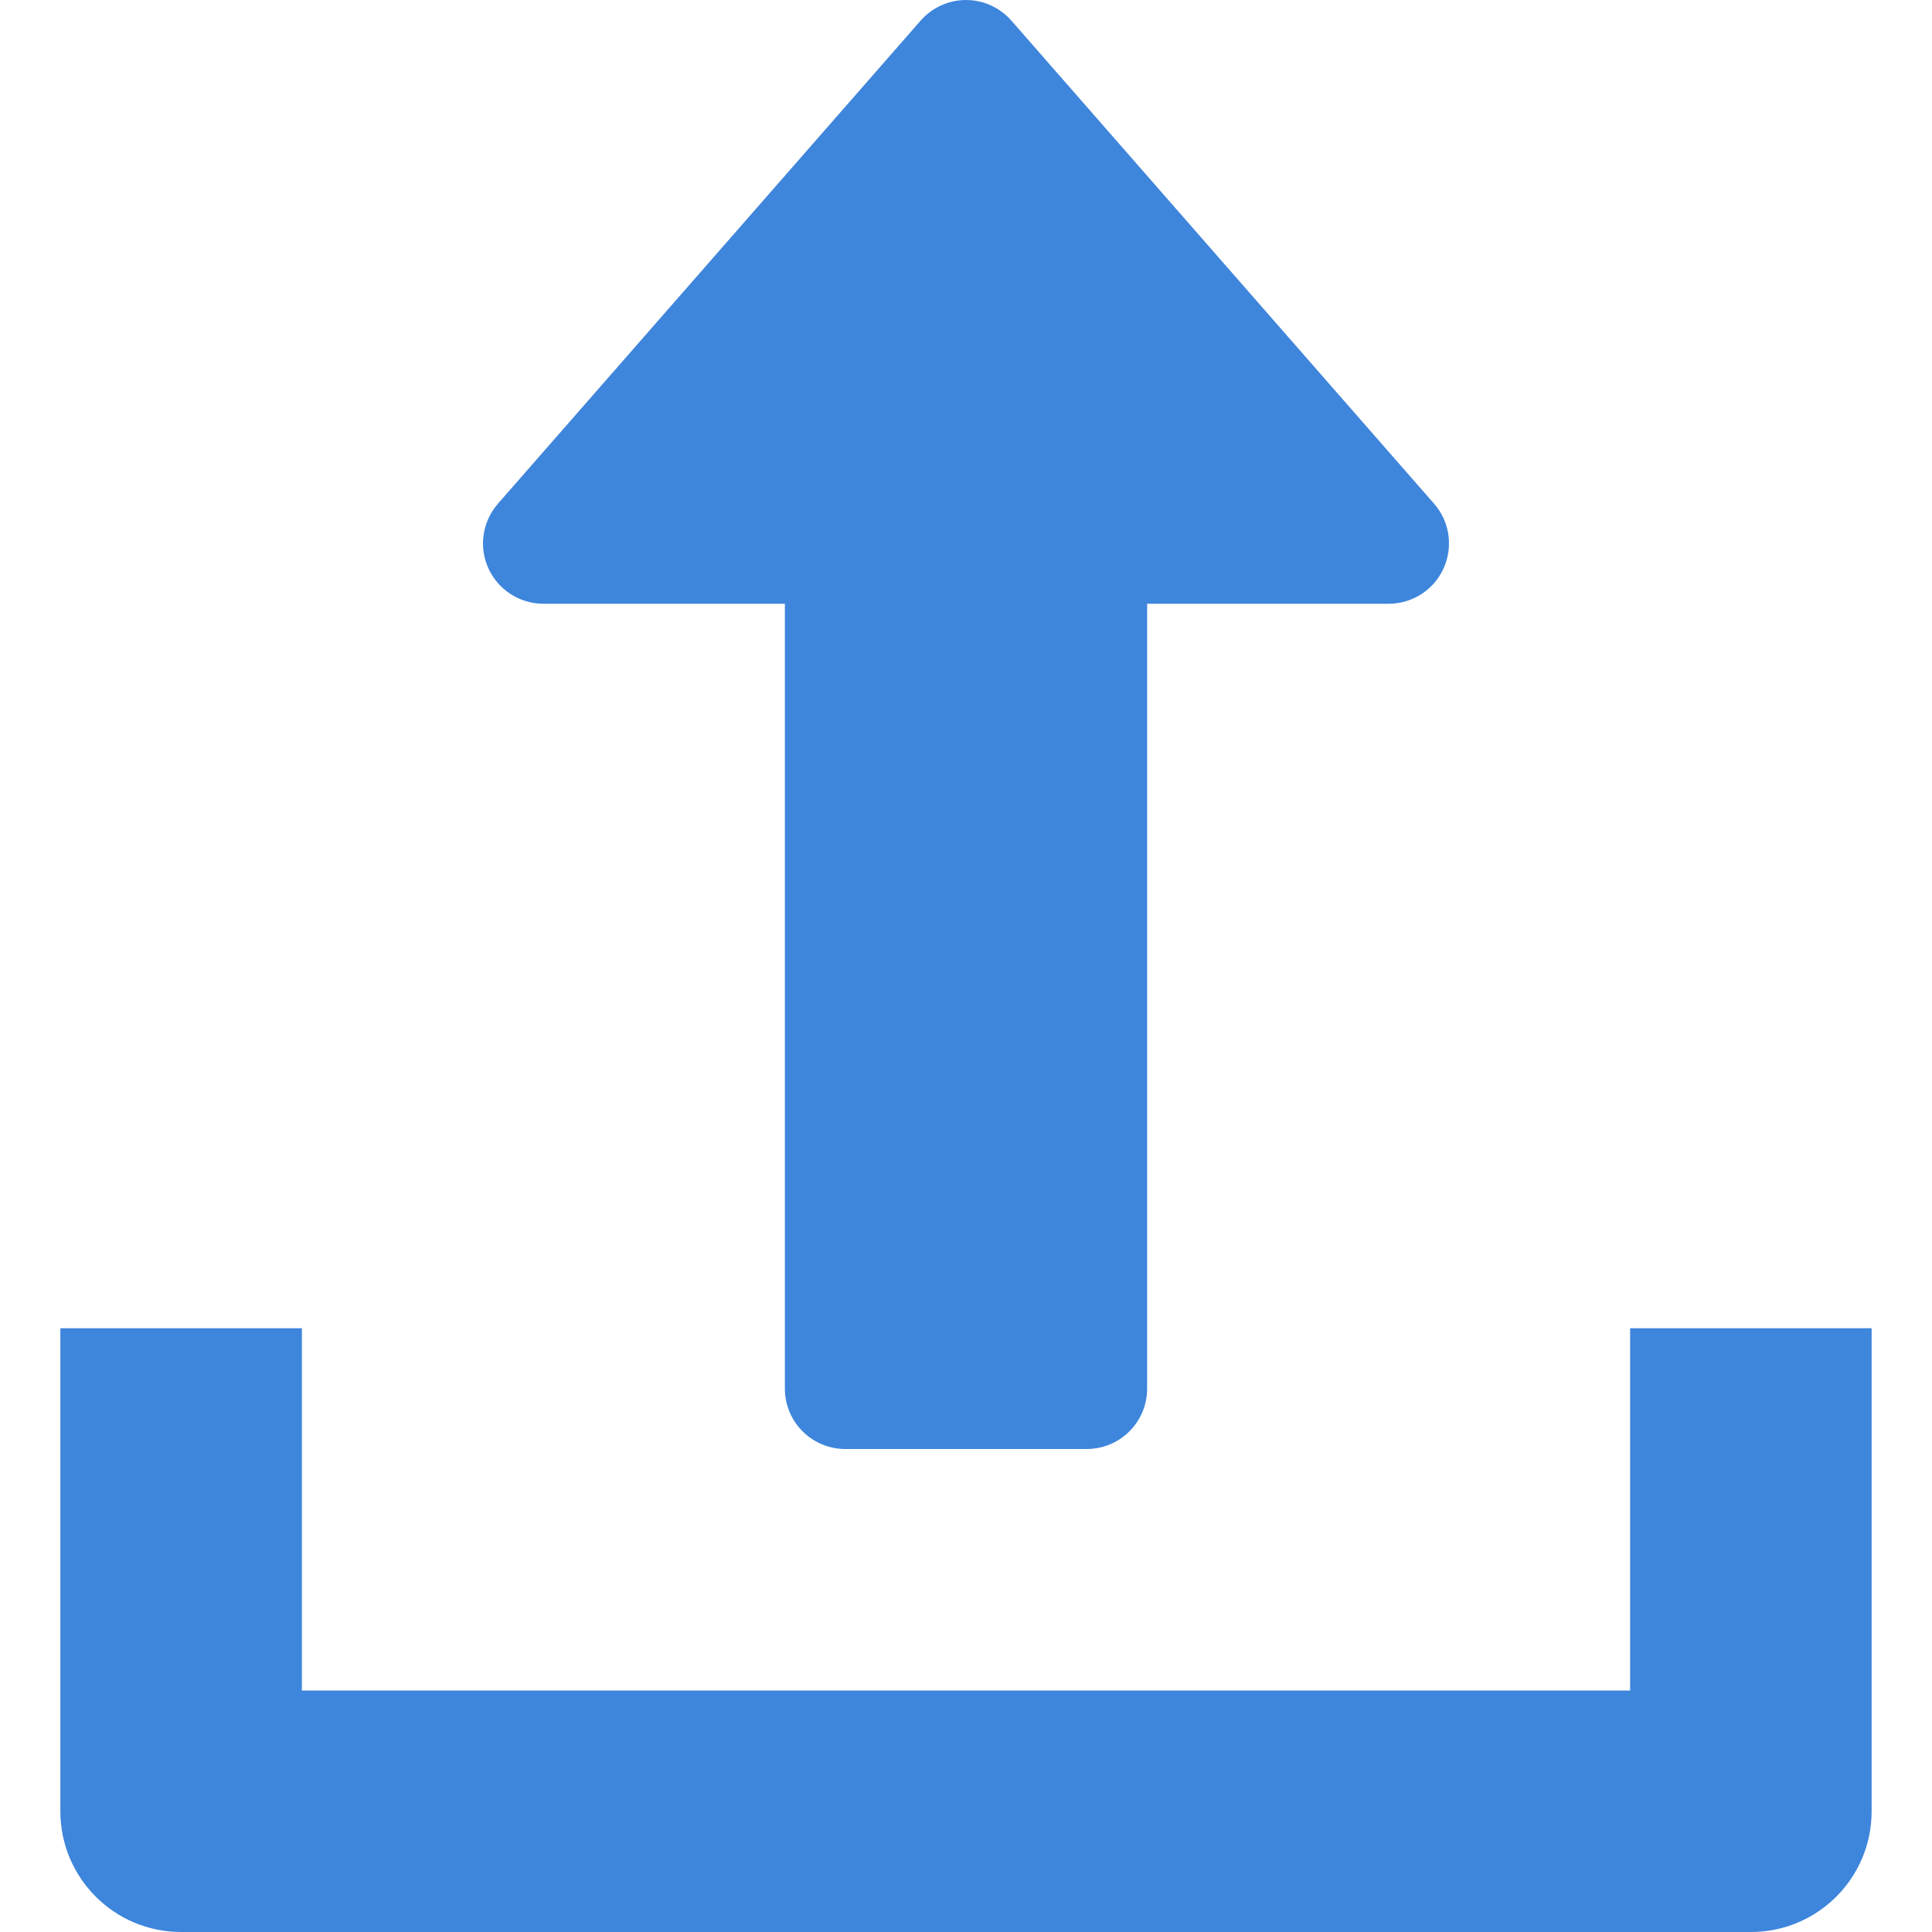 <svg width="48" height="48" viewBox="0 0 48 48" fill="none" xmlns="http://www.w3.org/2000/svg">
<path d="M35.628 12.513L25.128 0.513C24.843 0.189 24.432 0 24 0C23.568 0 23.157 0.189 22.872 0.513L12.372 12.513C11.985 12.957 11.889 13.584 12.135 14.121C12.378 14.655 12.912 15 13.5 15H19.5V34.5C19.5 35.328 20.172 36 21 36H27C27.828 36 28.5 35.328 28.5 34.5V15H34.5C35.088 15 35.622 14.658 35.865 14.121C36.108 13.584 36.018 12.954 35.628 12.513Z" fill="#3E85DC"/>
<path d="M40.5 33V42H7.5V33H1.5V45C1.5 46.659 2.844 48 4.5 48H43.5C45.159 48 46.5 46.659 46.5 45V33H40.5Z" fill="#3E85DC"/>
</svg>
